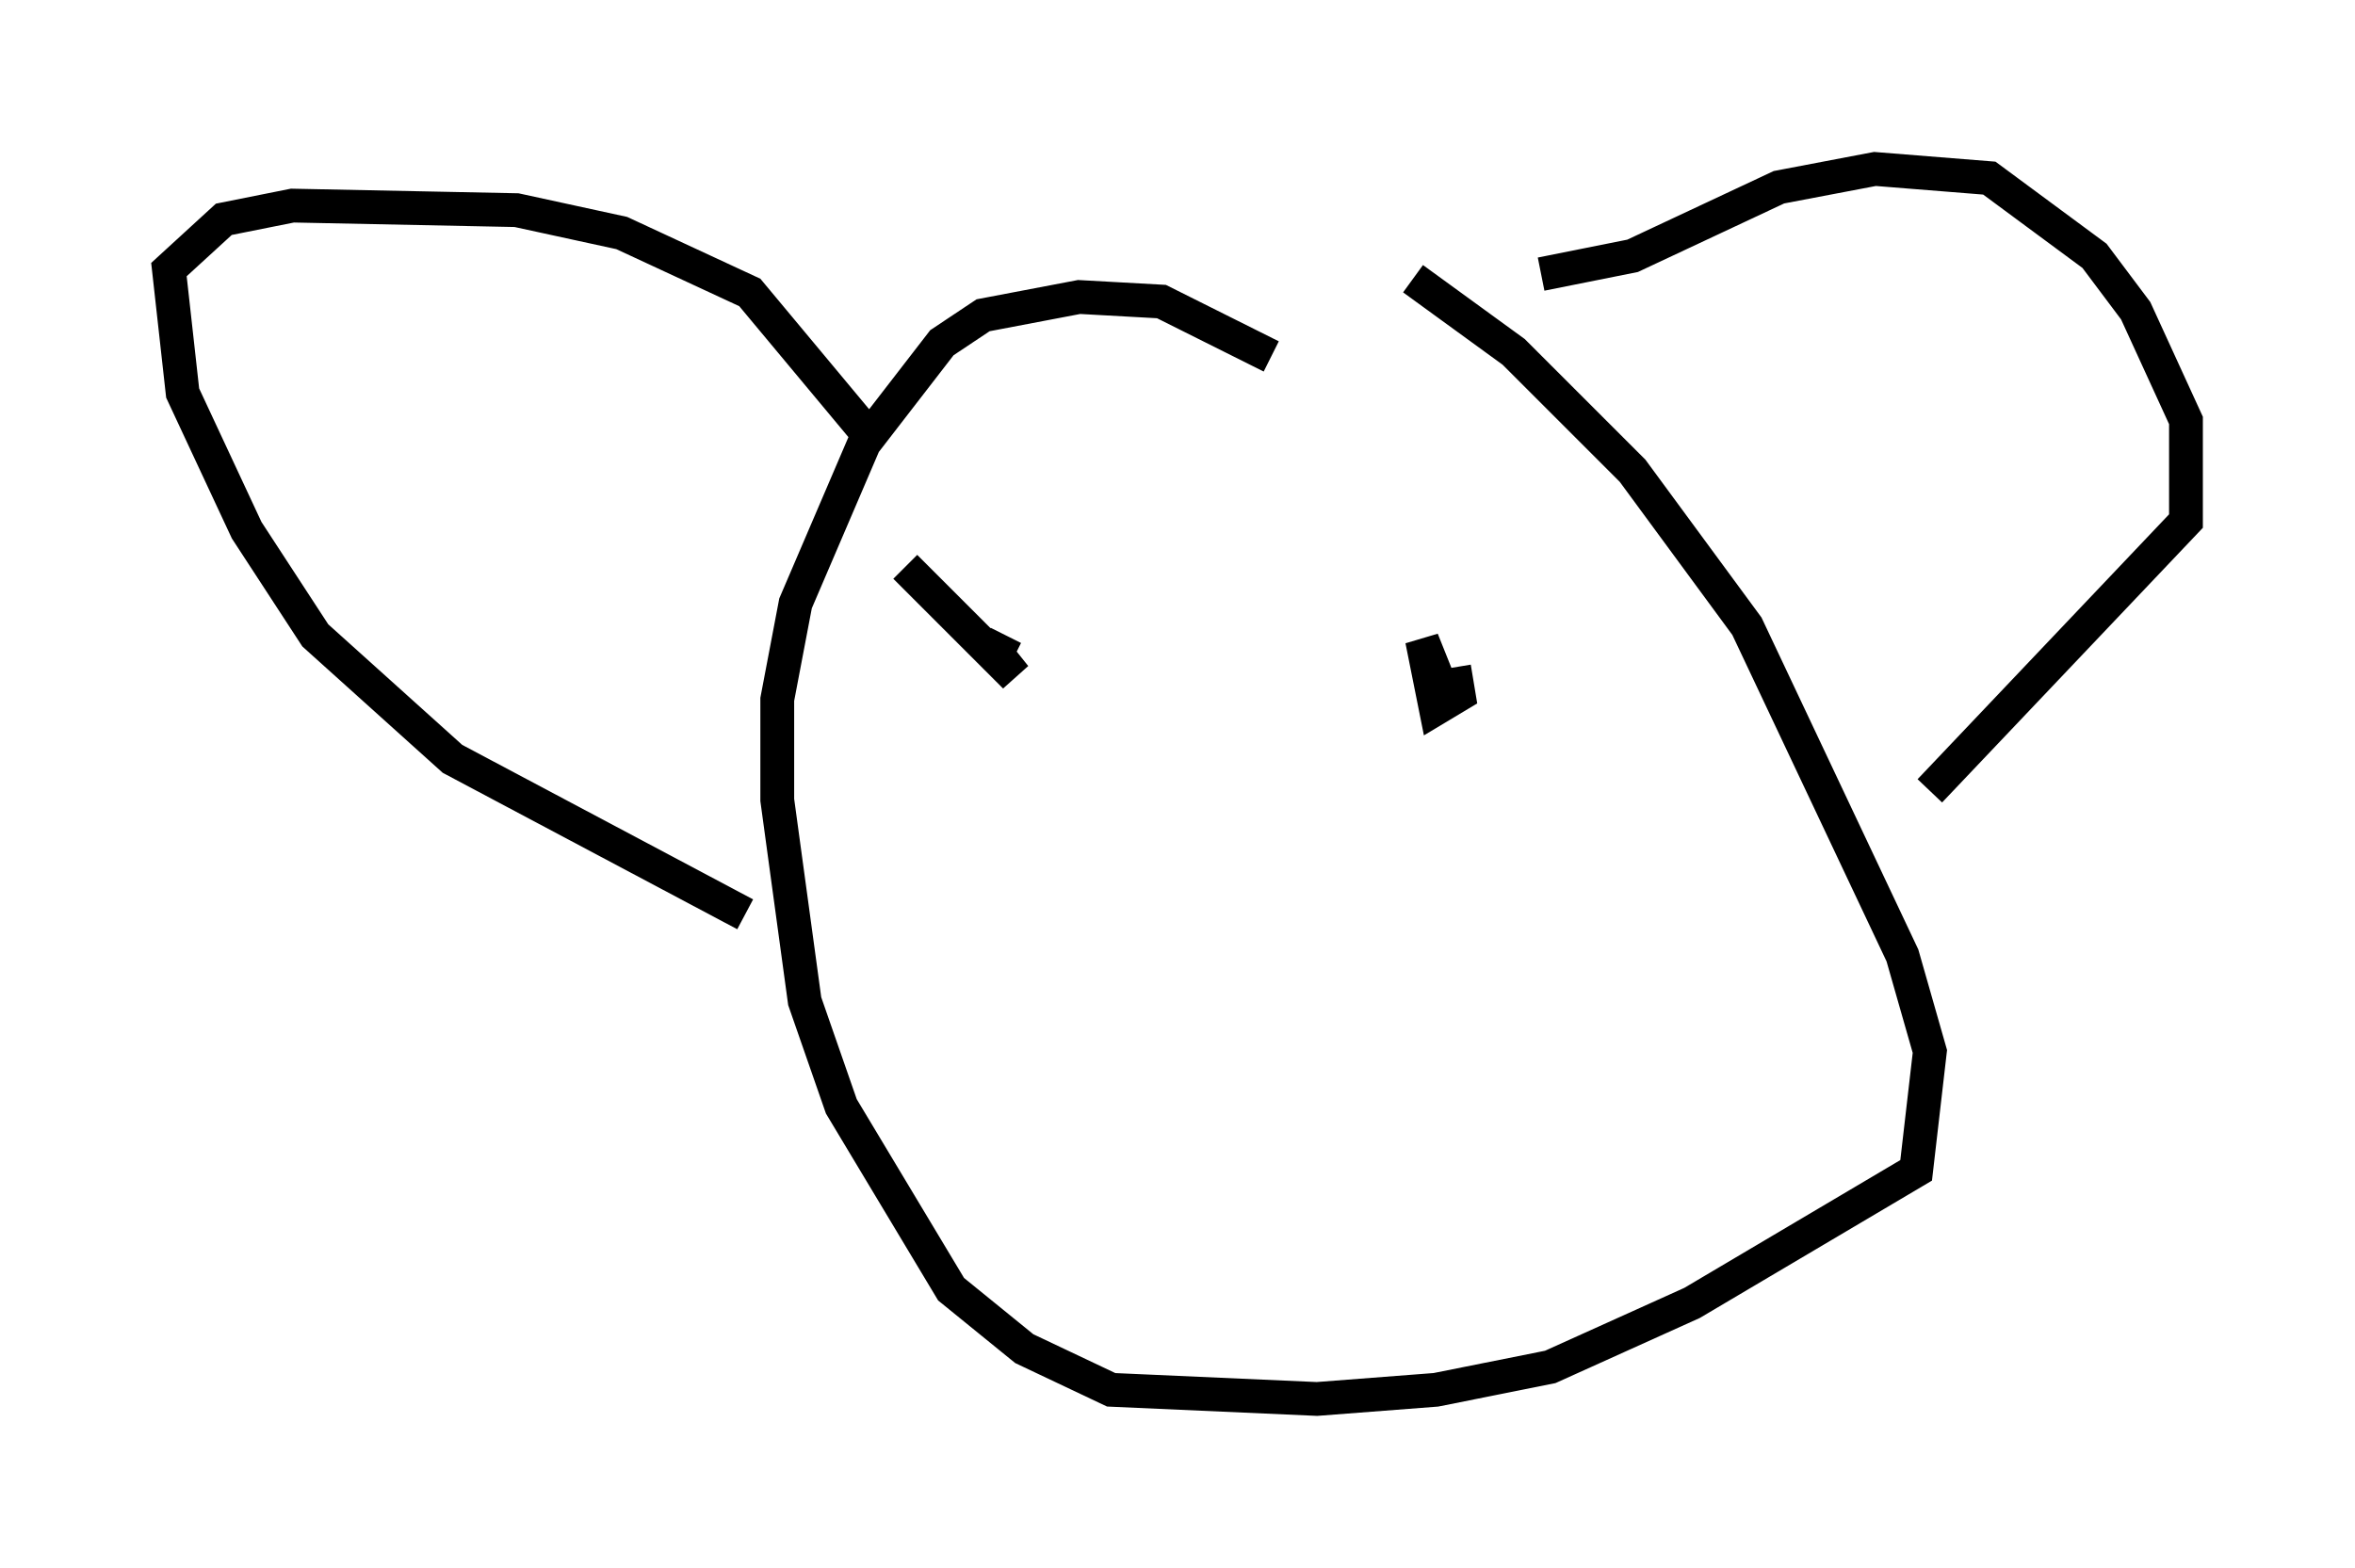 <?xml version="1.0" encoding="utf-8" ?>
<svg baseProfile="full" height="46.4" version="1.1" width="69.675" xmlns="http://www.w3.org/2000/svg" xmlns:ev="http://www.w3.org/2001/xml-events" xmlns:xlink="http://www.w3.org/1999/xlink"><defs /><rect fill="white" height="46.4" width="69.675" x="0" y="0" /><path d="M39.506, 7.842 m2.3, 0.406 l2.977, 2.165 3.518, 3.518 l3.383, 4.601 4.601, 9.743 l0.812, 2.842 -0.406, 3.518 l-6.631, 3.924 -4.195, 1.894 l-3.383, 0.677 -3.518, 0.271 l-6.089, -0.271 -2.571, -1.218 l-2.165, -1.759 -3.248, -5.413 l-1.083, -3.112 -0.812, -5.954 l0.0, -2.977 0.541, -2.842 l2.03, -4.736 2.3, -2.977 l1.218, -0.812 2.842, -0.541 l2.436, 0.135 3.248, 1.624 m7.984, -2.436 l2.706, -0.541 4.33, -2.03 l2.842, -0.541 3.383, 0.271 l3.112, 2.3 1.218, 1.624 l1.488, 3.248 0.0, 2.977 l-7.578, 7.984 m-31.529, -10.69 l-3.383, -4.059 -3.789, -1.759 l-3.112, -0.677 -6.631, -0.135 l-2.03, 0.406 -1.624, 1.488 l0.406, 3.654 1.894, 4.059 l2.03, 3.112 4.059, 3.654 l8.66, 4.601 m20.974, -7.307 l0.135, 0.812 -0.677, 0.406 l-0.406, -2.03 0.271, 0.677 l-0.406, 0.0 m-15.155, -2.842 l3.248, 3.248 -0.541, -0.677 l0.271, -0.541 " fill="none" stroke="black" stroke-width="1" /></svg>